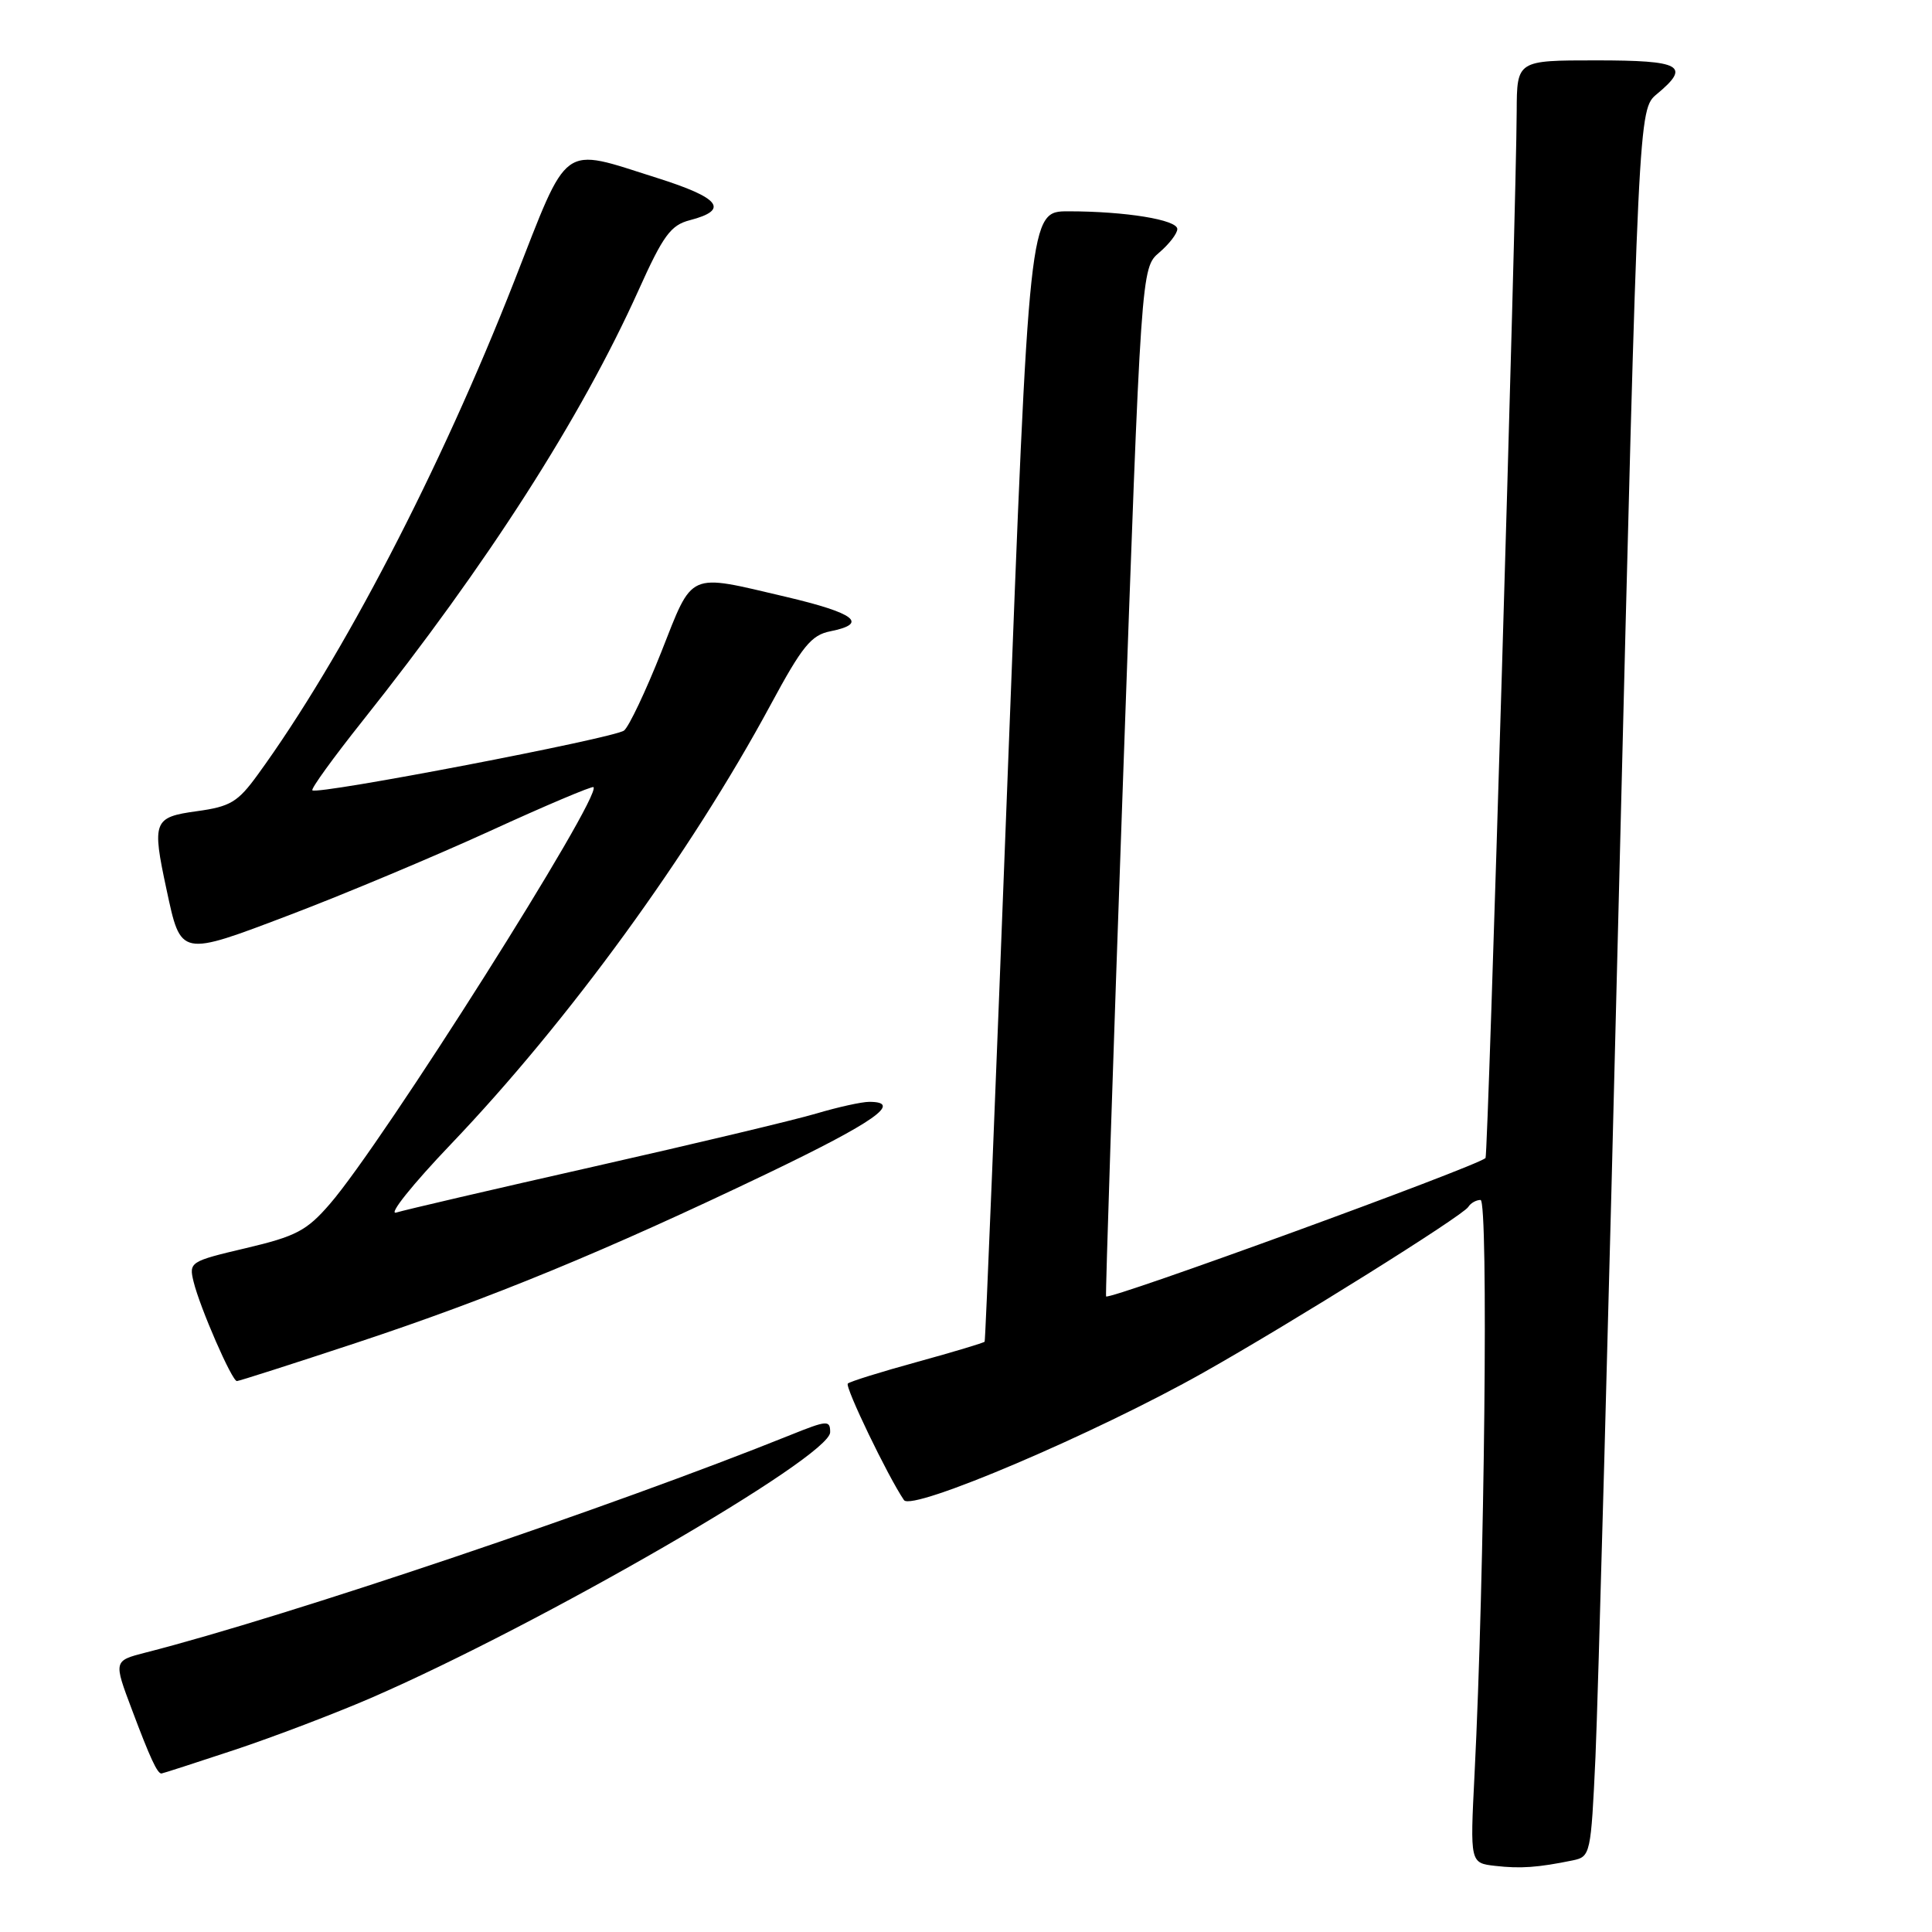 <?xml version="1.0" encoding="UTF-8" standalone="no"?>
<!DOCTYPE svg PUBLIC "-//W3C//DTD SVG 1.1//EN" "http://www.w3.org/Graphics/SVG/1.1/DTD/svg11.dtd" >
<svg xmlns="http://www.w3.org/2000/svg" xmlns:xlink="http://www.w3.org/1999/xlink" version="1.1" viewBox="0 0 256 256">
 <g >
 <path fill="currentColor"
d=" M 208.40 246.51 C 210.74 246.02 210.81 245.73 211.41 232.76 C 211.74 225.47 213.16 173.38 214.55 117.00 C 217.09 14.50 217.09 14.50 219.55 12.46 C 224.08 8.70 222.81 8.00 211.50 8.00 C 201.00 8.00 201.00 8.00 200.97 14.75 C 200.92 27.66 197.18 153.15 196.84 153.45 C 195.47 154.64 146.90 172.35 146.56 171.78 C 146.46 171.63 147.47 140.90 148.80 103.50 C 151.21 35.50 151.21 35.50 153.61 33.46 C 154.92 32.34 156.00 30.94 156.00 30.35 C 156.00 29.12 149.13 28.00 141.55 28.00 C 136.38 28.00 136.38 28.00 133.52 102.75 C 131.95 143.86 130.58 177.63 130.47 177.78 C 130.36 177.93 126.34 179.14 121.54 180.46 C 116.73 181.78 112.59 183.07 112.34 183.33 C 111.92 183.75 117.65 195.64 119.78 198.77 C 120.82 200.31 145.17 189.94 159.50 181.85 C 171.27 175.21 193.81 161.11 194.55 159.93 C 194.86 159.42 195.60 159.00 196.18 159.00 C 197.24 159.00 196.72 208.77 195.38 235.18 C 194.79 246.86 194.79 246.86 198.14 247.24 C 201.47 247.62 203.77 247.46 208.40 246.51 Z  M 31.08 231.87 C 36.26 230.15 44.38 227.05 49.13 225.00 C 71.67 215.22 110.00 193.05 110.00 189.78 C 110.00 188.16 109.62 188.18 104.75 190.14 C 81.21 199.62 38.05 214.19 19.27 218.98 C 15.04 220.07 15.04 220.07 17.50 226.59 C 19.89 232.95 20.84 235.00 21.39 235.00 C 21.53 235.00 25.89 233.59 31.08 231.87 Z  M 47.19 177.94 C 65.02 172.04 80.24 165.77 101.65 155.51 C 115.88 148.68 119.70 146.00 115.18 146.00 C 114.18 146.00 111.02 146.70 108.16 147.55 C 105.30 148.40 92.05 151.56 78.73 154.57 C 65.40 157.58 53.60 160.33 52.50 160.67 C 51.40 161.01 54.66 156.94 59.74 151.62 C 75.32 135.31 91.49 113.08 102.11 93.39 C 106.30 85.62 107.49 84.15 110.02 83.65 C 115.12 82.63 113.34 81.25 104.13 79.08 C 90.99 76.00 91.89 75.59 87.61 86.43 C 85.55 91.62 83.34 96.28 82.69 96.80 C 81.42 97.80 42.03 105.36 41.39 104.72 C 41.18 104.52 44.17 100.39 48.02 95.55 C 64.59 74.72 76.97 55.40 84.60 38.48 C 87.87 31.20 88.88 29.83 91.40 29.18 C 96.68 27.81 95.44 26.22 87.01 23.56 C 74.19 19.51 75.45 18.60 68.14 37.26 C 58.36 62.22 45.36 87.24 34.15 102.65 C 31.51 106.29 30.52 106.88 26.07 107.49 C 20.33 108.28 20.12 108.81 22.06 117.84 C 23.99 126.83 23.77 126.79 38.53 121.18 C 45.66 118.47 57.53 113.49 64.91 110.12 C 72.28 106.74 78.46 104.13 78.64 104.30 C 79.80 105.46 50.71 151.47 43.70 159.54 C 40.65 163.07 39.22 163.82 32.60 165.38 C 25.17 167.13 25.02 167.23 25.65 169.83 C 26.48 173.24 30.73 183.00 31.39 183.00 C 31.66 183.00 38.78 180.72 47.19 177.94 Z "/>
</g>
</svg>
